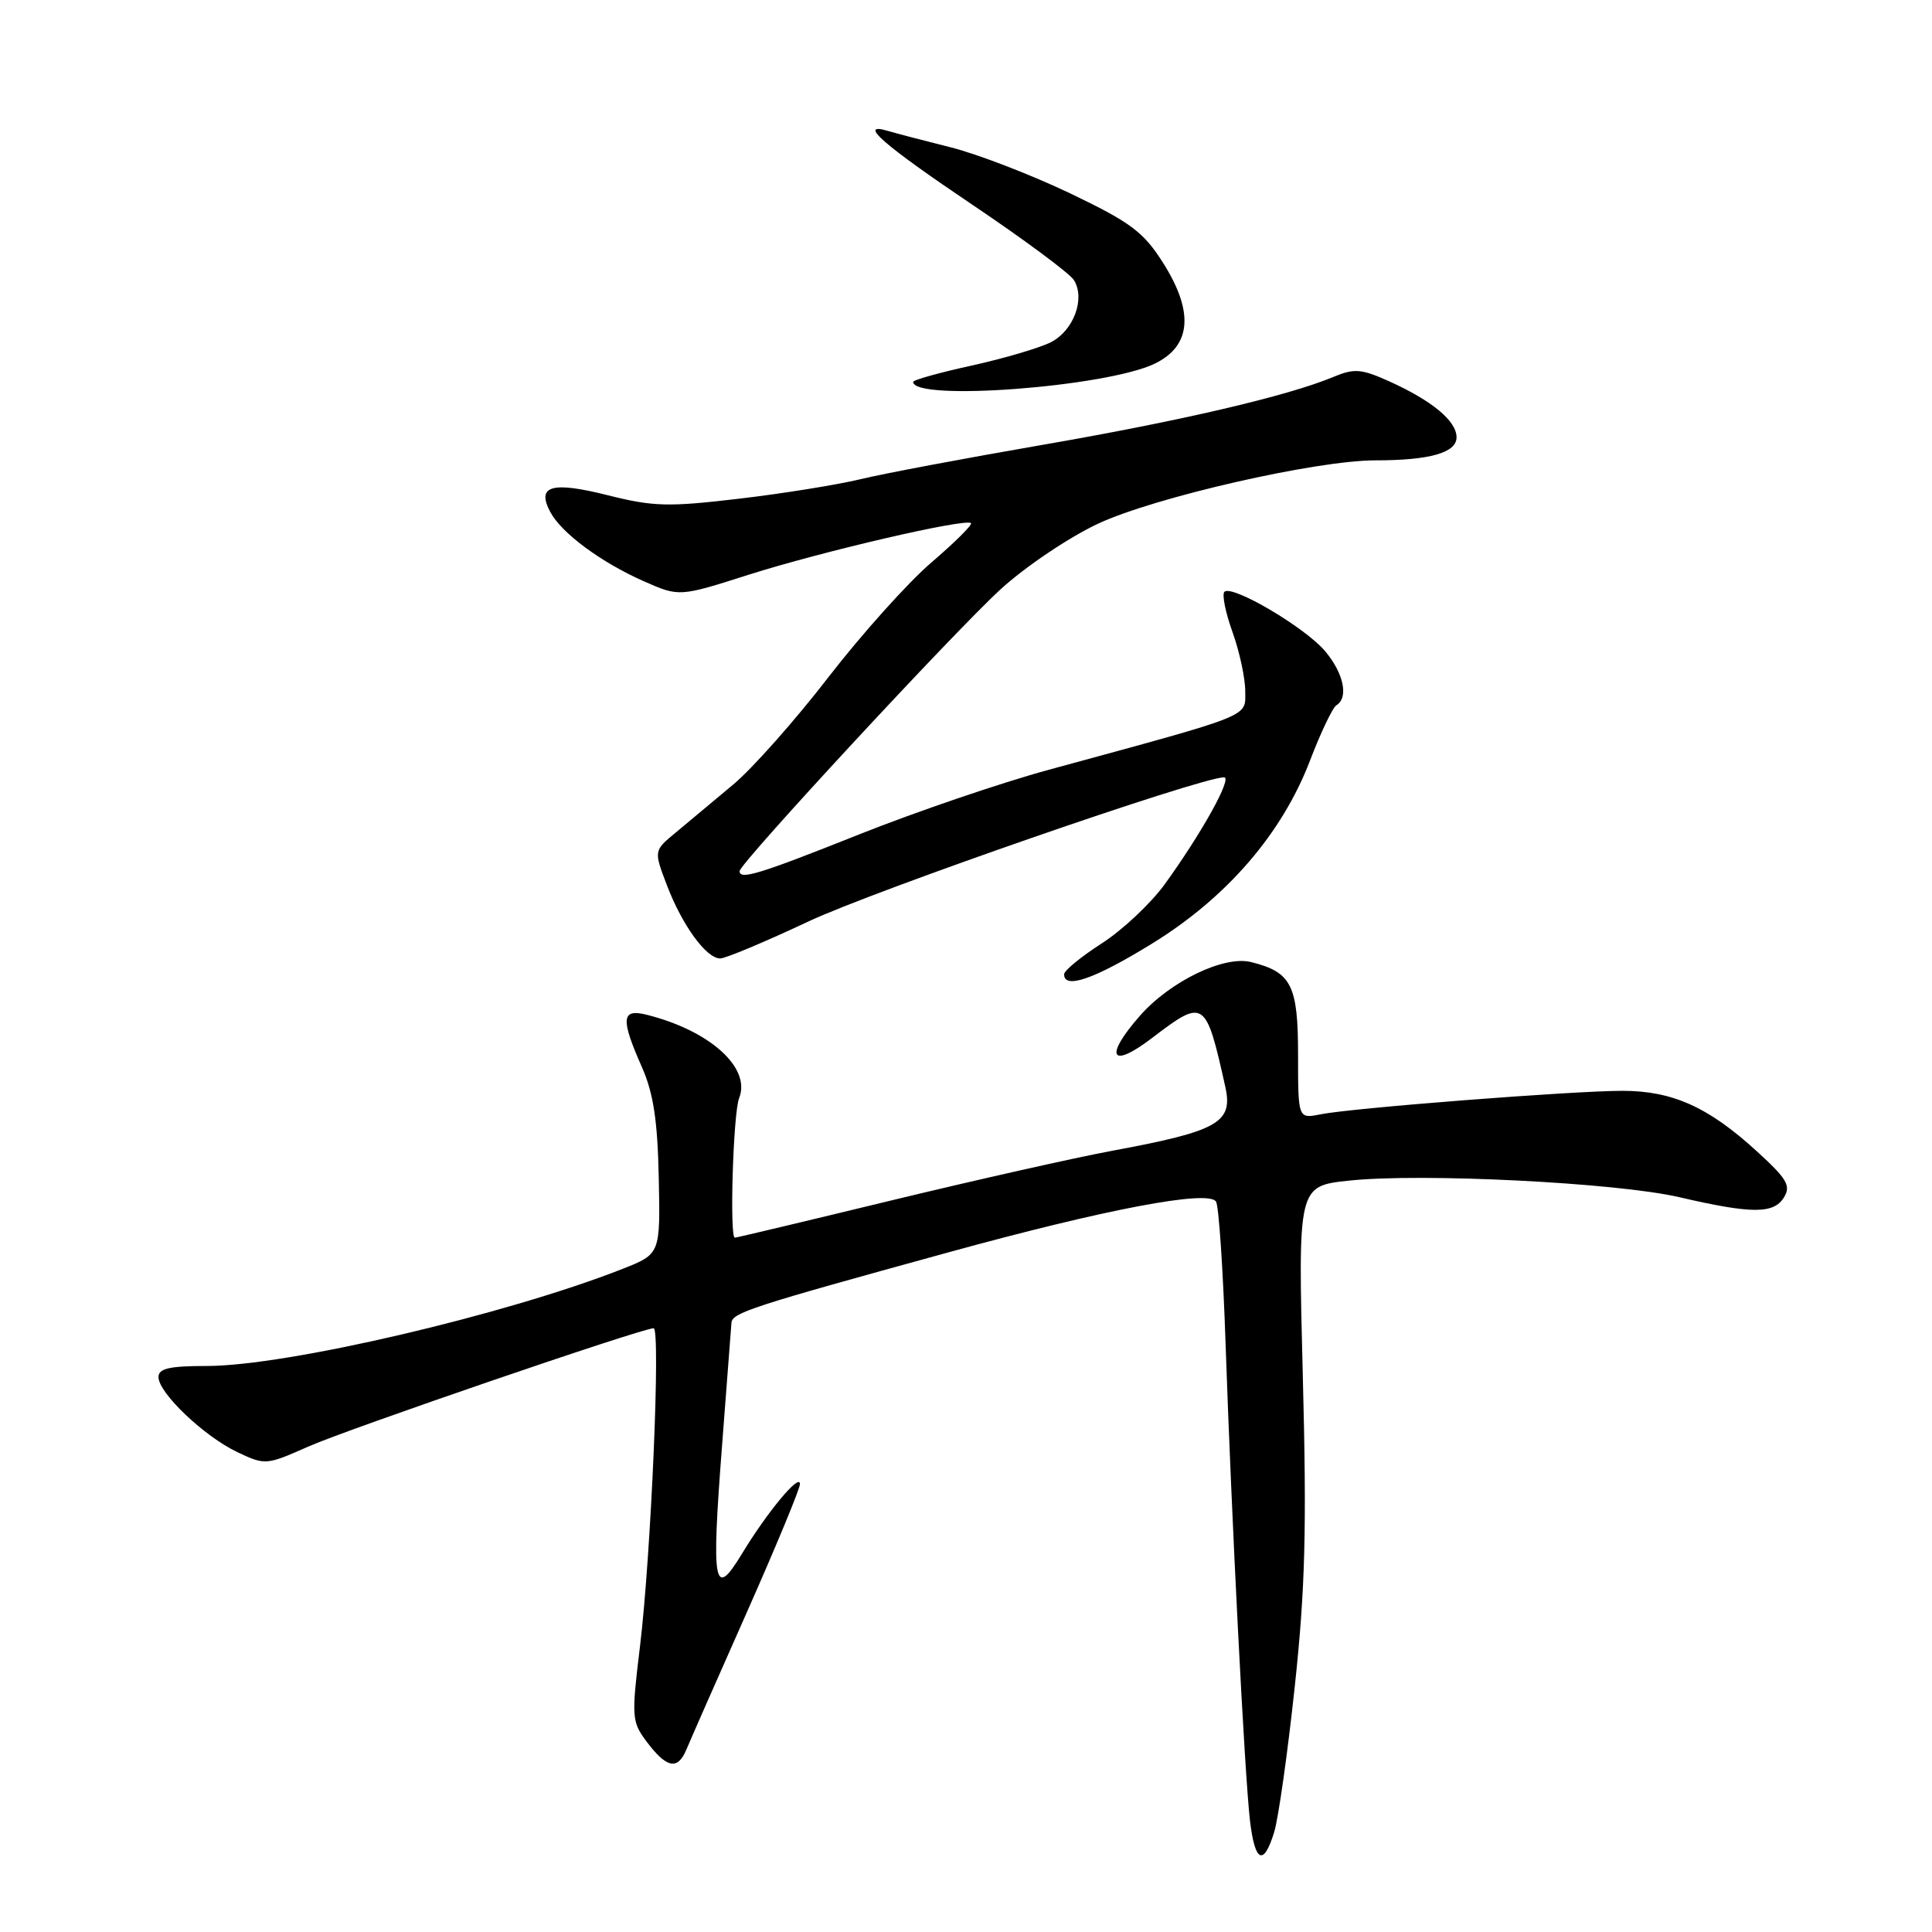 <?xml version="1.0" encoding="UTF-8" standalone="no"?>
<!DOCTYPE svg PUBLIC "-//W3C//DTD SVG 1.1//EN" "http://www.w3.org/Graphics/SVG/1.1/DTD/svg11.dtd" >
<svg xmlns="http://www.w3.org/2000/svg" xmlns:xlink="http://www.w3.org/1999/xlink" version="1.1" viewBox="0 0 256 256">
 <g >
 <path fill="currentColor"
d=" M 168.84 242.75 C 169.39 240.96 170.62 232.30 171.56 223.50 C 172.95 210.55 173.16 202.70 172.63 182.33 C 171.98 157.16 171.98 157.16 178.74 156.44 C 188.33 155.41 214.21 156.71 222.50 158.63 C 232.10 160.86 235.02 160.87 236.38 158.67 C 237.33 157.12 236.80 156.21 232.81 152.57 C 226.37 146.68 221.62 144.55 215.00 144.54 C 208.41 144.54 179.22 146.81 174.99 147.65 C 172.00 148.25 172.00 148.25 172.00 139.78 C 172.00 130.54 171.13 128.81 165.78 127.48 C 162.18 126.58 155.07 130.02 151.04 134.60 C 146.26 140.05 147.17 141.72 152.64 137.55 C 159.57 132.26 159.77 132.39 162.36 144.01 C 163.41 148.75 161.44 149.87 147.44 152.47 C 142.52 153.38 129.33 156.35 118.12 159.06 C 106.91 161.78 97.58 164.00 97.37 164.00 C 96.65 164.00 97.15 147.47 97.94 145.50 C 99.54 141.49 94.07 136.56 85.69 134.46 C 82.34 133.62 82.21 134.97 85.04 141.36 C 86.58 144.85 87.13 148.42 87.29 156.07 C 87.50 166.16 87.50 166.16 82.50 168.13 C 66.99 174.23 37.99 181.00 27.39 181.00 C 22.44 181.00 21.00 181.33 21.00 182.47 C 21.00 184.57 27.04 190.32 31.44 192.41 C 35.14 194.16 35.27 194.15 40.85 191.68 C 46.10 189.35 85.06 176.00 86.61 176.00 C 87.56 176.00 86.26 206.20 84.79 218.25 C 83.67 227.46 83.72 228.14 85.61 230.68 C 88.31 234.30 89.78 234.62 90.95 231.83 C 91.48 230.55 95.09 222.36 98.96 213.64 C 102.83 204.91 106.00 197.26 106.00 196.64 C 105.99 195.14 101.67 200.34 98.30 205.90 C 94.60 212.00 94.25 210.09 95.66 191.76 C 96.31 183.37 96.87 175.95 96.92 175.29 C 97.01 173.95 99.49 173.14 125.50 165.99 C 146.54 160.20 160.15 157.62 161.13 159.22 C 161.50 159.81 162.06 168.21 162.39 177.89 C 163.17 200.89 164.92 235.23 165.63 241.25 C 166.28 246.79 167.44 247.33 168.84 242.75 Z  M 152.64 125.04 C 162.56 118.94 169.89 110.44 173.59 100.76 C 175.01 97.05 176.58 93.76 177.08 93.45 C 178.73 92.43 178.05 89.21 175.58 86.28 C 172.94 83.14 163.24 77.43 162.24 78.42 C 161.90 78.77 162.38 81.17 163.32 83.77 C 164.25 86.37 165.01 89.90 165.00 91.60 C 165.00 95.07 166.27 94.56 139.00 101.99 C 132.68 103.71 121.36 107.57 113.85 110.56 C 100.65 115.82 98.00 116.64 98.00 115.43 C 98.00 114.42 126.46 83.69 132.59 78.08 C 135.86 75.09 141.62 71.21 145.50 69.39 C 152.98 65.89 174.37 61.00 182.24 61.00 C 189.45 61.00 193.00 59.99 193.00 57.95 C 193.00 55.78 189.77 53.10 184.06 50.52 C 180.36 48.86 179.45 48.79 176.67 49.95 C 170.63 52.47 156.41 55.79 138.00 58.97 C 127.83 60.73 117.03 62.76 114.00 63.50 C 110.97 64.23 103.74 65.40 97.93 66.08 C 88.56 67.19 86.58 67.14 80.53 65.62 C 73.09 63.75 71.05 64.35 72.92 67.85 C 74.42 70.65 79.62 74.50 85.31 77.02 C 90.00 79.09 90.00 79.09 99.25 76.14 C 108.87 73.08 127.98 68.64 128.66 69.32 C 128.87 69.54 126.52 71.87 123.44 74.51 C 120.35 77.15 114.22 83.98 109.81 89.68 C 105.41 95.39 99.71 101.82 97.15 103.96 C 94.59 106.11 91.18 108.96 89.56 110.30 C 86.62 112.72 86.62 112.72 88.37 117.30 C 90.40 122.62 93.59 127.00 95.43 127.00 C 96.13 127.00 101.38 124.80 107.10 122.11 C 115.87 117.98 159.06 103.00 162.19 103.00 C 163.34 103.00 159.27 110.34 154.34 117.16 C 152.48 119.72 148.72 123.25 145.98 125.01 C 143.24 126.77 141.00 128.61 141.00 129.10 C 141.00 131.13 145.04 129.72 152.64 125.04 Z  M 153.00 48.19 C 157.87 45.84 158.24 41.32 154.09 34.79 C 151.50 30.72 149.83 29.47 141.80 25.62 C 136.68 23.18 129.57 20.43 126.00 19.53 C 122.42 18.63 118.66 17.65 117.63 17.34 C 113.55 16.14 117.06 19.20 128.89 27.16 C 135.71 31.75 141.73 36.22 142.29 37.10 C 143.84 39.56 142.27 43.81 139.24 45.35 C 137.73 46.11 133.01 47.50 128.75 48.44 C 124.49 49.37 121.00 50.35 121.00 50.60 C 121.00 53.21 146.61 51.28 153.00 48.19 Z "/>
</g>
</svg>